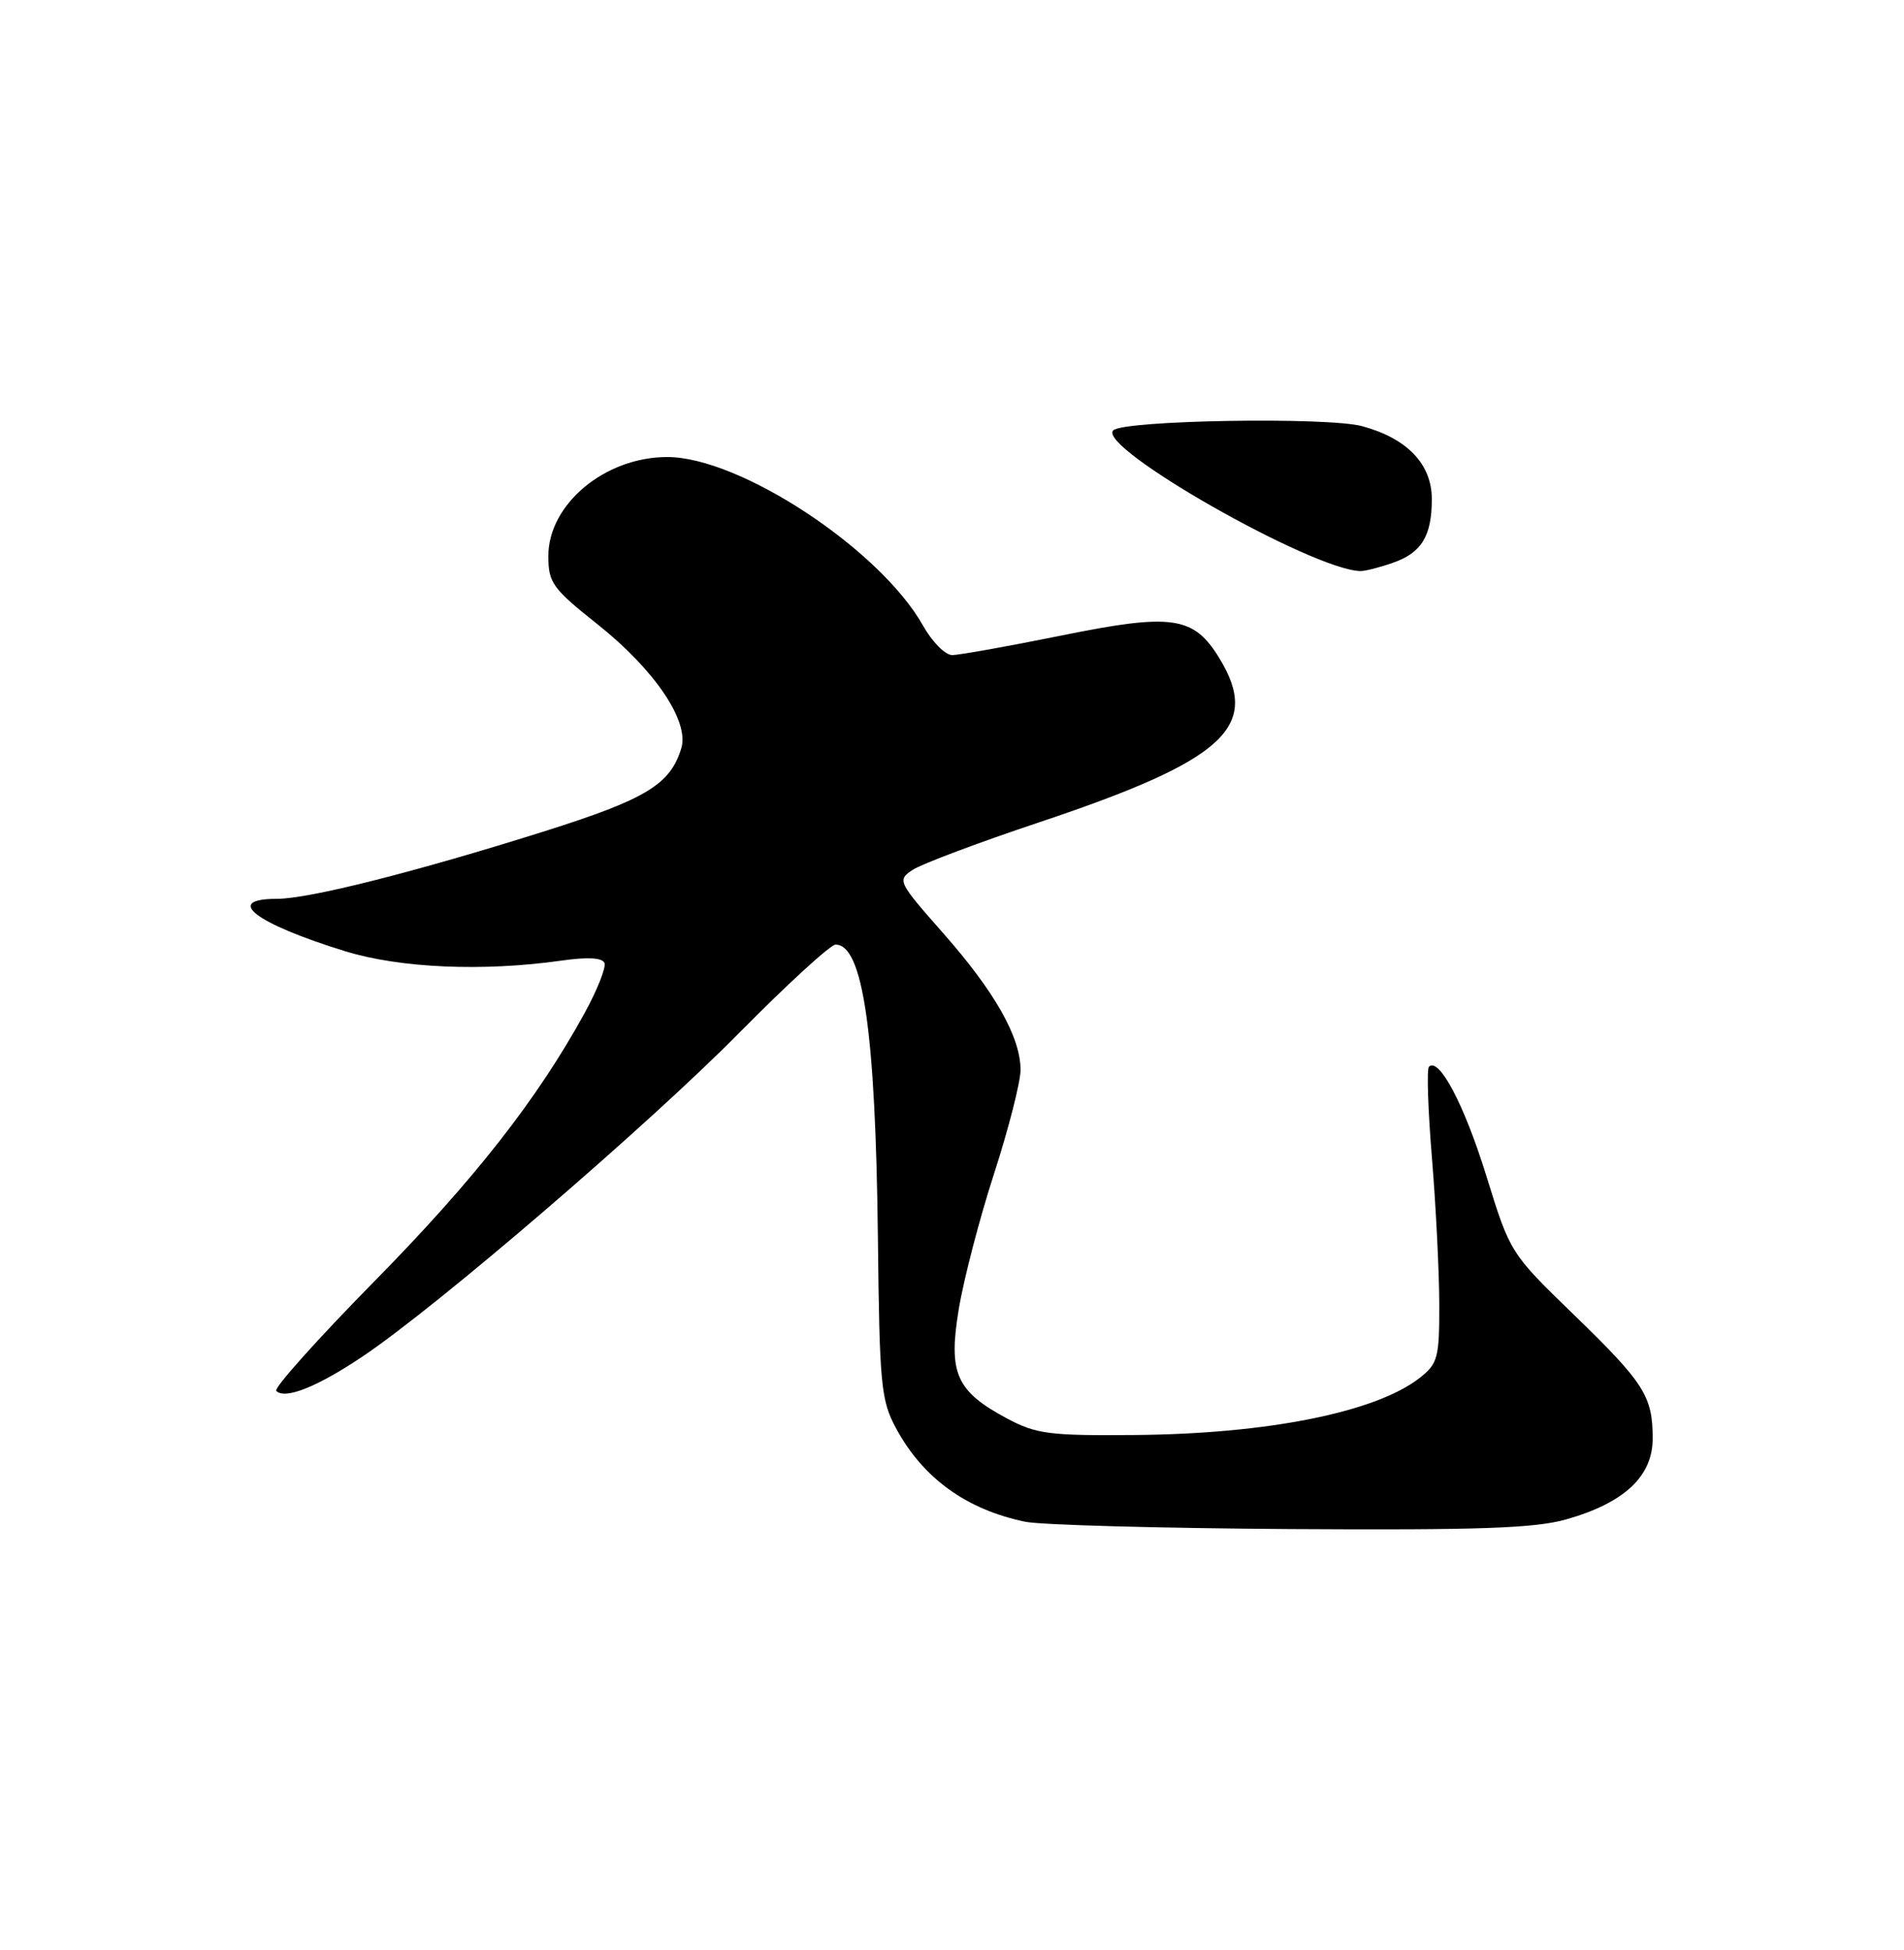 <?xml version="1.0" encoding="UTF-8" standalone="no"?>
<!DOCTYPE svg PUBLIC "-//W3C//DTD SVG 1.1//EN" "http://www.w3.org/Graphics/SVG/1.1/DTD/svg11.dtd" >
<svg xmlns="http://www.w3.org/2000/svg" xmlns:xlink="http://www.w3.org/1999/xlink" version="1.1" viewBox="0 0 250 256">
 <g >
 <path fill="currentColor"
d=" M 205.68 199.46 C 213.29 197.29 217.00 193.81 217.00 188.85 C 217.00 183.28 215.91 181.57 206.55 172.50 C 198.32 164.52 198.28 164.47 195.16 154.37 C 192.26 145.02 188.95 138.73 187.62 140.05 C 187.32 140.35 187.50 145.75 188.02 152.05 C 188.54 158.35 188.97 166.95 188.98 171.18 C 189.00 178.23 188.79 179.02 186.44 180.87 C 180.69 185.39 166.52 188.24 149.00 188.39 C 137.81 188.49 136.06 188.26 132.26 186.24 C 125.53 182.64 124.49 180.30 125.89 171.86 C 126.53 167.98 128.61 159.97 130.53 154.06 C 132.44 148.15 134.00 142.03 134.00 140.47 C 134.00 136.17 130.65 130.24 123.87 122.54 C 117.89 115.76 117.79 115.55 119.83 114.20 C 120.97 113.44 128.46 110.62 136.46 107.95 C 160.82 99.80 165.61 95.44 160.11 86.42 C 156.74 80.89 153.92 80.48 139.43 83.42 C 132.42 84.84 125.94 86.00 125.02 86.00 C 124.11 86.00 122.39 84.26 121.20 82.14 C 115.57 72.13 97.17 60.00 87.61 60.00 C 79.44 60.00 72.00 66.19 72.00 72.99 C 72.00 76.52 72.53 77.25 78.52 82.01 C 85.97 87.94 90.53 94.70 89.46 98.22 C 88.02 102.98 84.84 104.91 71.59 109.10 C 54.60 114.46 40.60 118.00 36.37 118.00 C 29.28 118.00 33.51 121.24 45.36 124.89 C 52.55 127.10 63.45 127.57 73.73 126.11 C 77.17 125.62 79.10 125.73 79.37 126.43 C 79.59 127.02 78.42 129.97 76.76 133.00 C 70.54 144.34 62.25 154.91 49.14 168.23 C 41.71 175.78 35.92 182.25 36.27 182.60 C 37.43 183.76 41.65 182.08 47.61 178.08 C 57.44 171.49 85.09 147.72 97.14 135.52 C 103.39 129.19 109.05 124.01 109.71 124.01 C 113.30 123.99 114.97 135.52 115.27 162.50 C 115.48 181.84 115.67 183.82 117.65 187.50 C 121.18 194.05 126.87 198.17 134.62 199.78 C 136.64 200.20 152.29 200.63 169.40 200.74 C 194.25 200.89 201.54 200.64 205.68 199.46 Z  M 182.87 73.89 C 186.66 72.58 188.00 70.38 188.00 65.52 C 188.00 60.94 184.78 57.56 178.86 55.95 C 174.33 54.71 147.50 55.16 146.17 56.50 C 143.99 58.70 172.22 74.78 178.60 74.97 C 179.21 74.99 181.13 74.50 182.87 73.89 Z "/>
</g>
</svg>